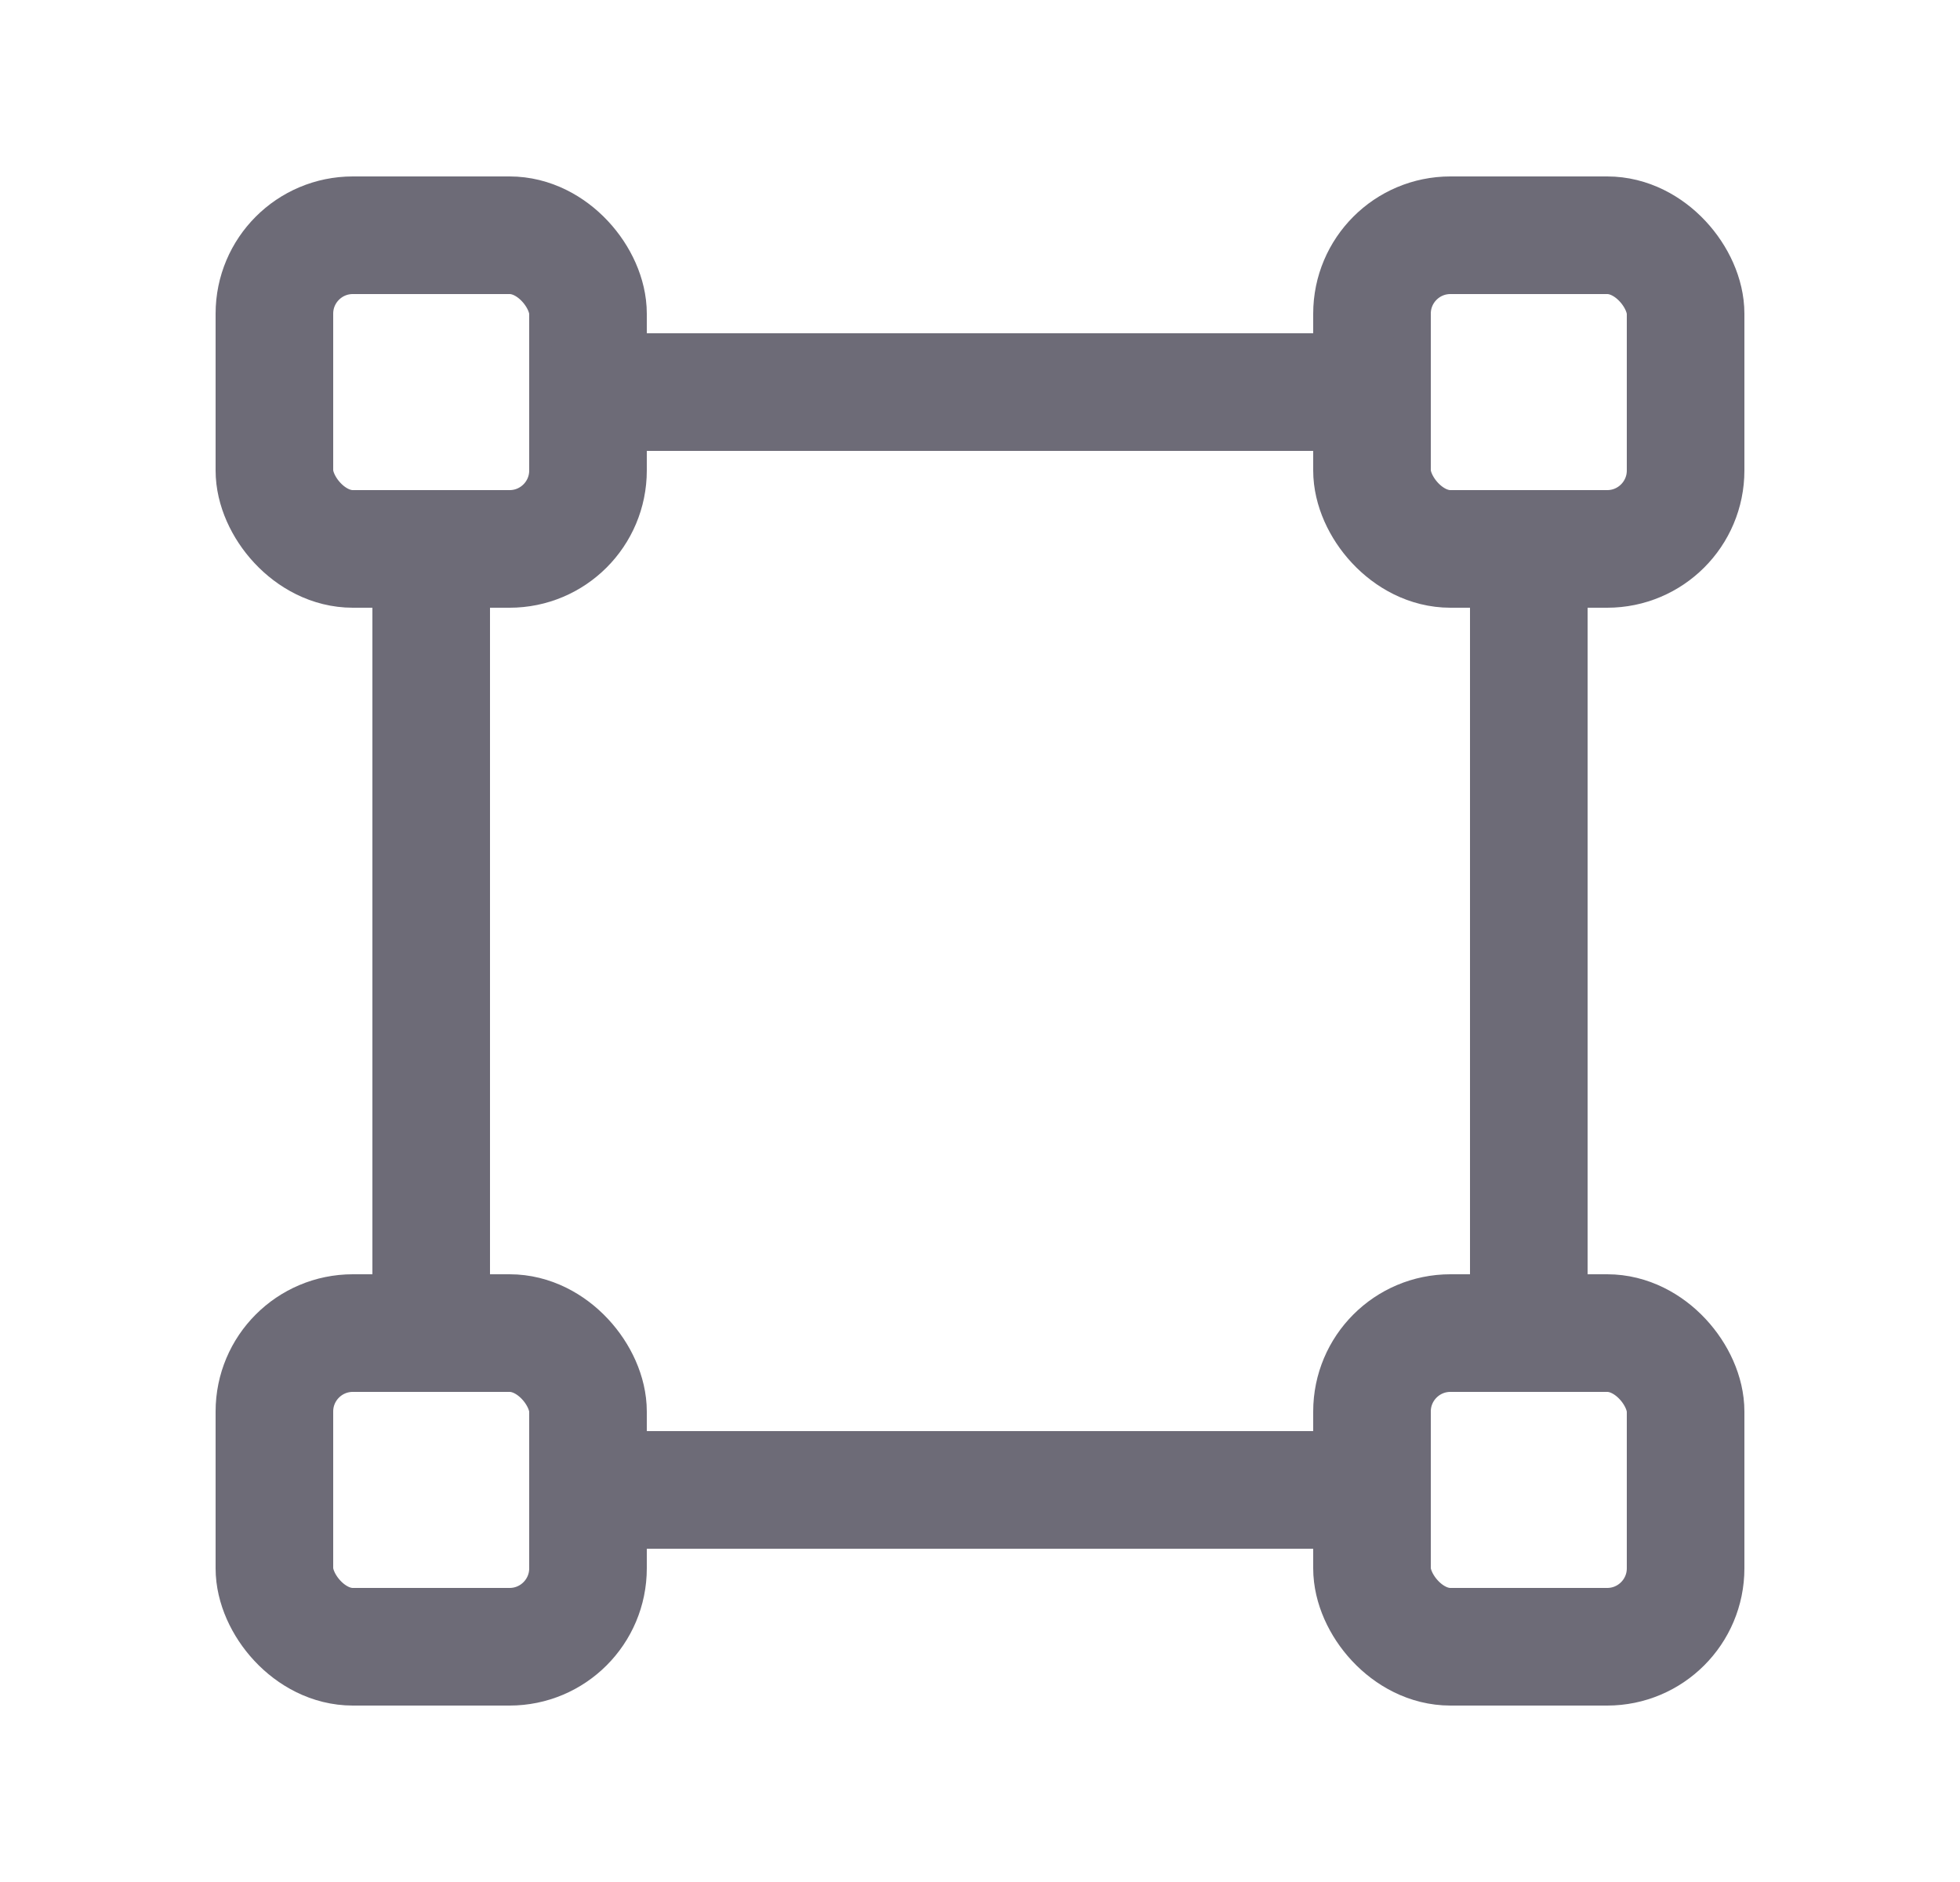 <svg width="25" height="24" viewBox="0 0 25 24" fill="none" xmlns="http://www.w3.org/2000/svg">
<rect x="3.5" y="3" width="4" height="4" rx="1" stroke="#6D6B77" stroke-width="1.5" stroke-linecap="round" stroke-linejoin="round"/>
<rect x="17.5" y="3" width="4" height="4" rx="1" stroke="#6D6B77" stroke-width="1.5" stroke-linecap="round" stroke-linejoin="round"/>
<rect x="17.5" y="17" width="4" height="4" rx="1" stroke="#6D6B77" stroke-width="1.5" stroke-linecap="round" stroke-linejoin="round"/>
<rect x="3.5" y="17" width="4" height="4" rx="1" stroke="#6D6B77" stroke-width="1.5" stroke-linecap="round" stroke-linejoin="round"/>
<path d="M5.5 7V17" stroke="#6D6B77" stroke-width="1.5" stroke-linecap="round" stroke-linejoin="round"/>
<path d="M19.5 7V17" stroke="#6D6B77" stroke-width="1.5" stroke-linecap="round" stroke-linejoin="round"/>
<path d="M7.5 5H17.5" stroke="#6D6B77" stroke-width="1.5" stroke-linecap="round" stroke-linejoin="round"/>
<path d="M7.5 19H17.5" stroke="#6D6B77" stroke-width="1.5" stroke-linecap="round" stroke-linejoin="round"/>
</svg>
